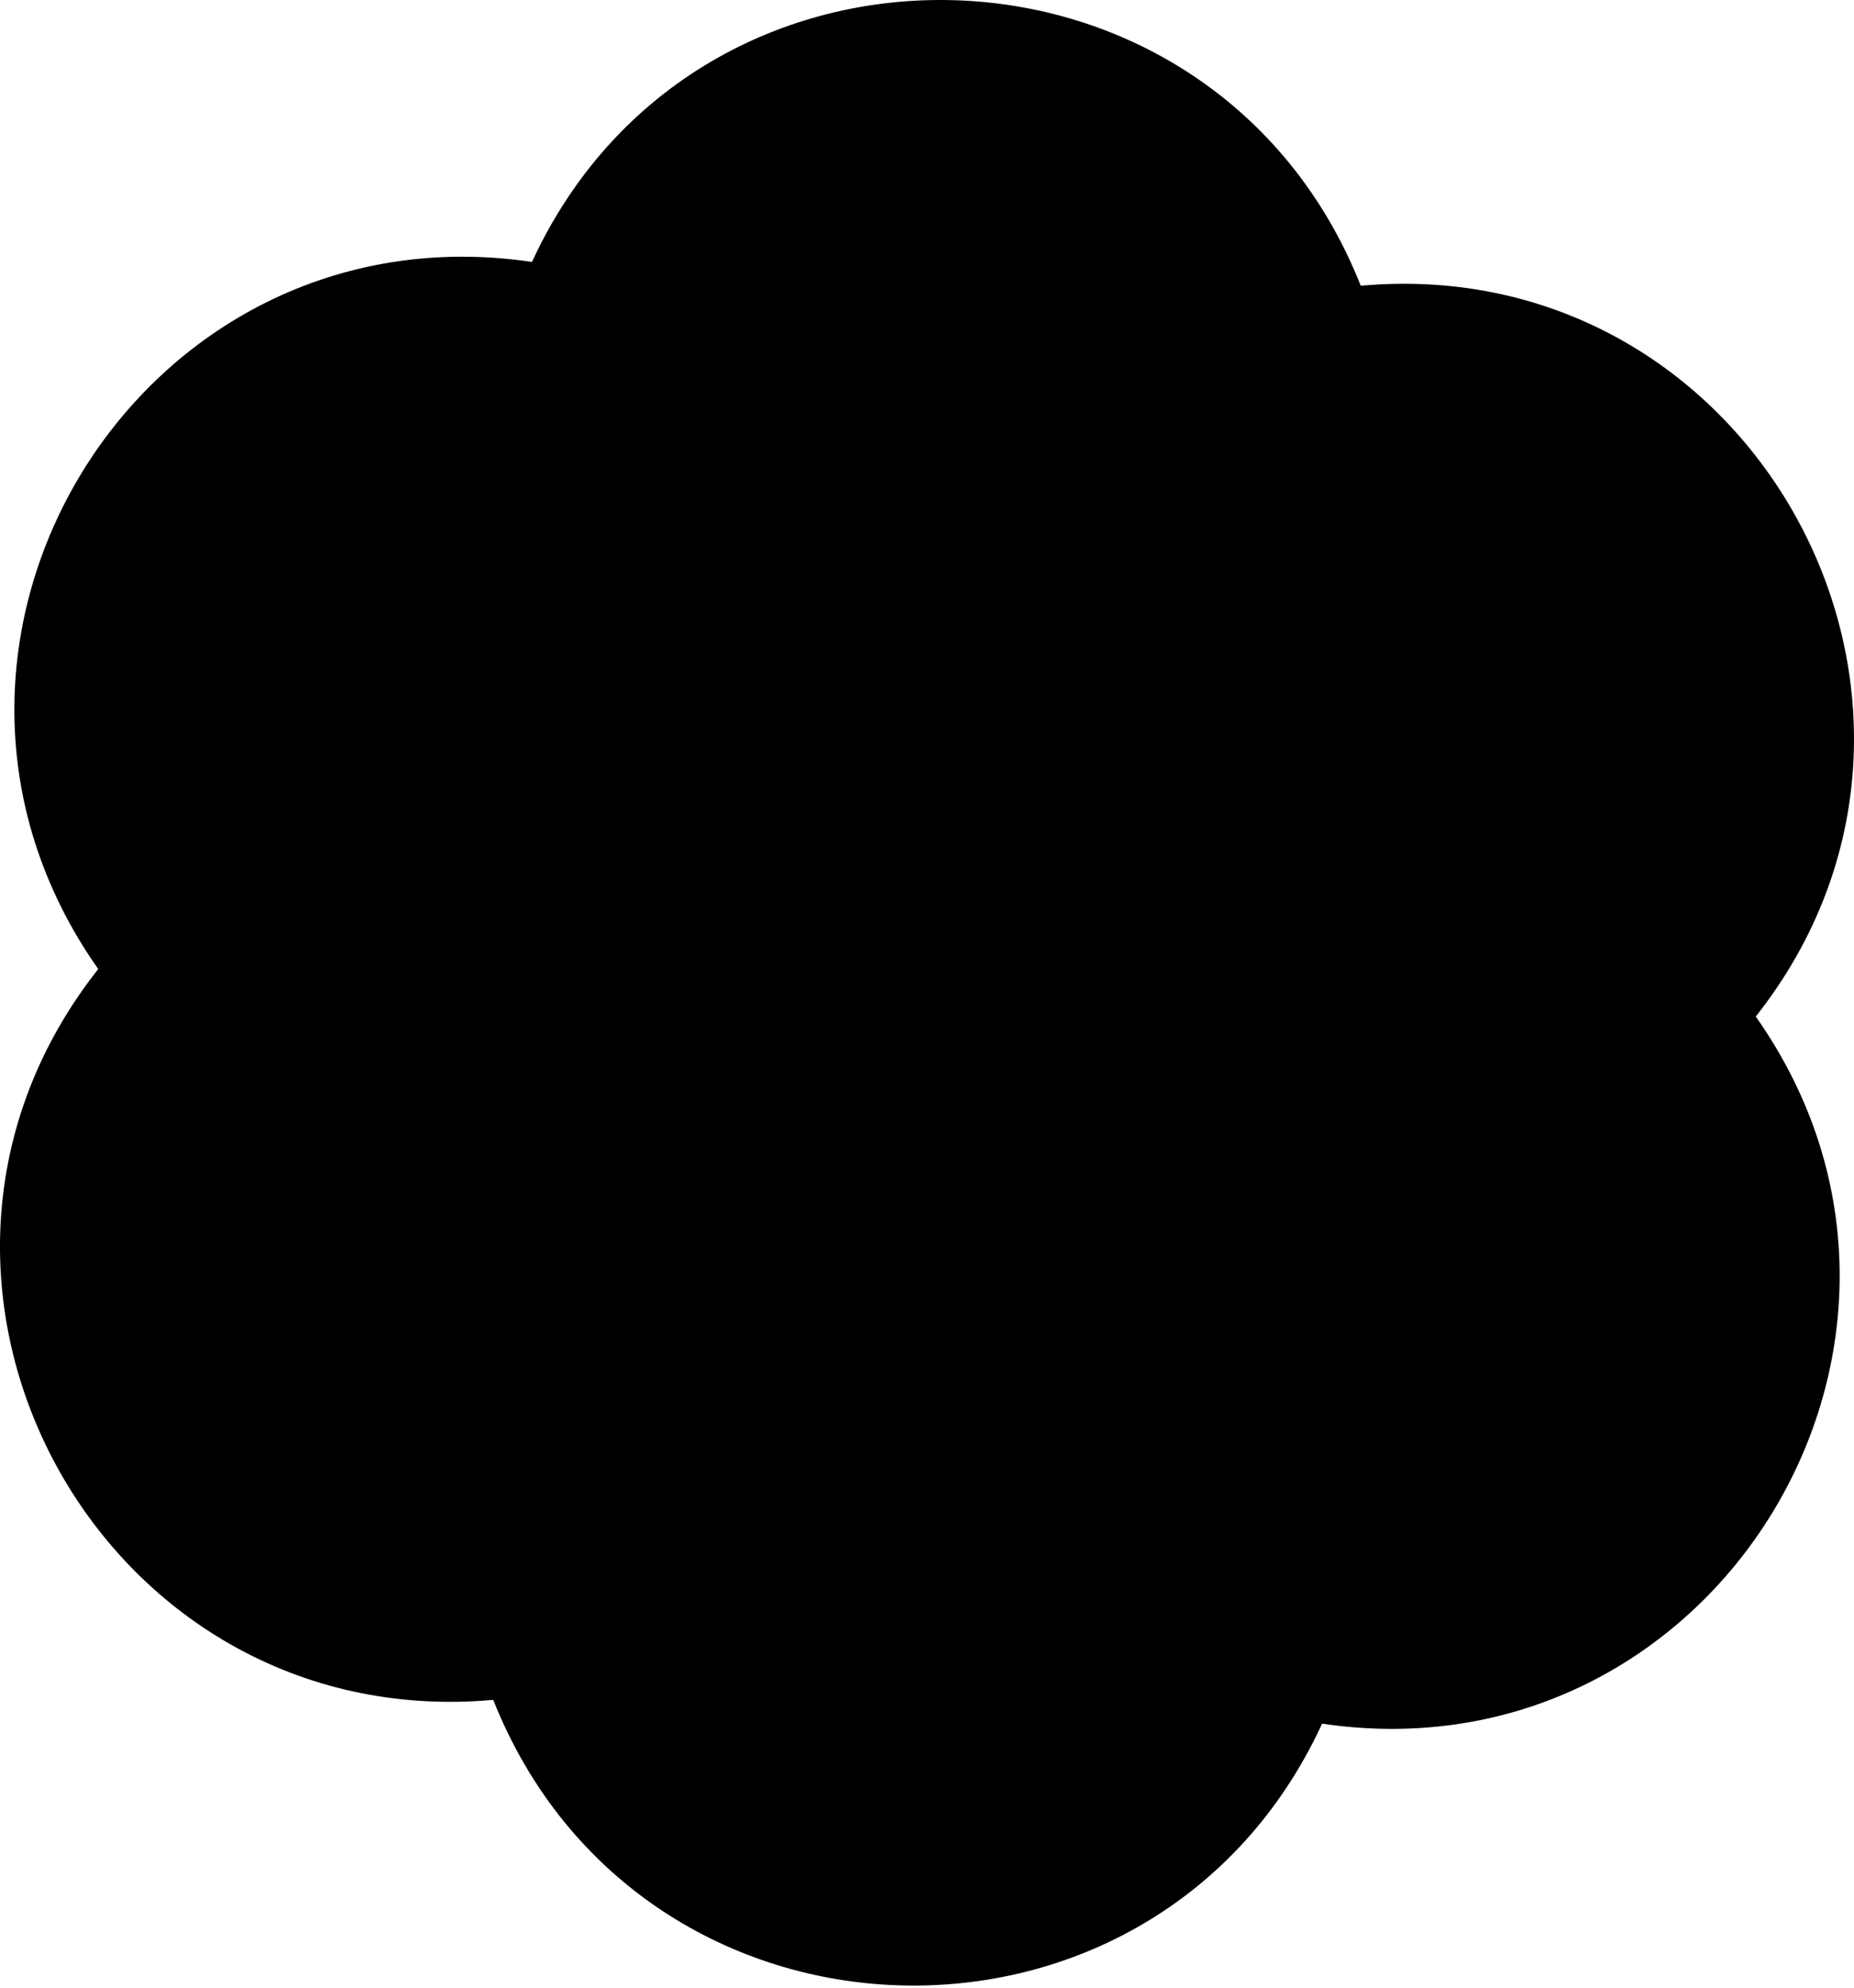 <svg width="70" height="75" viewBox="0 0 70 75" fill="none" xmlns="http://www.w3.org/2000/svg">
<path d="M20.086 9.883C5.275 7.689 -4.924 24.313 3.709 36.565C-5.566 48.301 3.726 65.479 18.623 64.14C24.154 78.076 43.647 78.634 49.917 65.038C64.725 67.233 74.927 50.607 66.291 38.357C75.566 26.621 66.275 9.442 51.377 10.781C45.849 -3.156 26.354 -3.713 20.086 9.883Z" fill="currentColor"/>
</svg>
